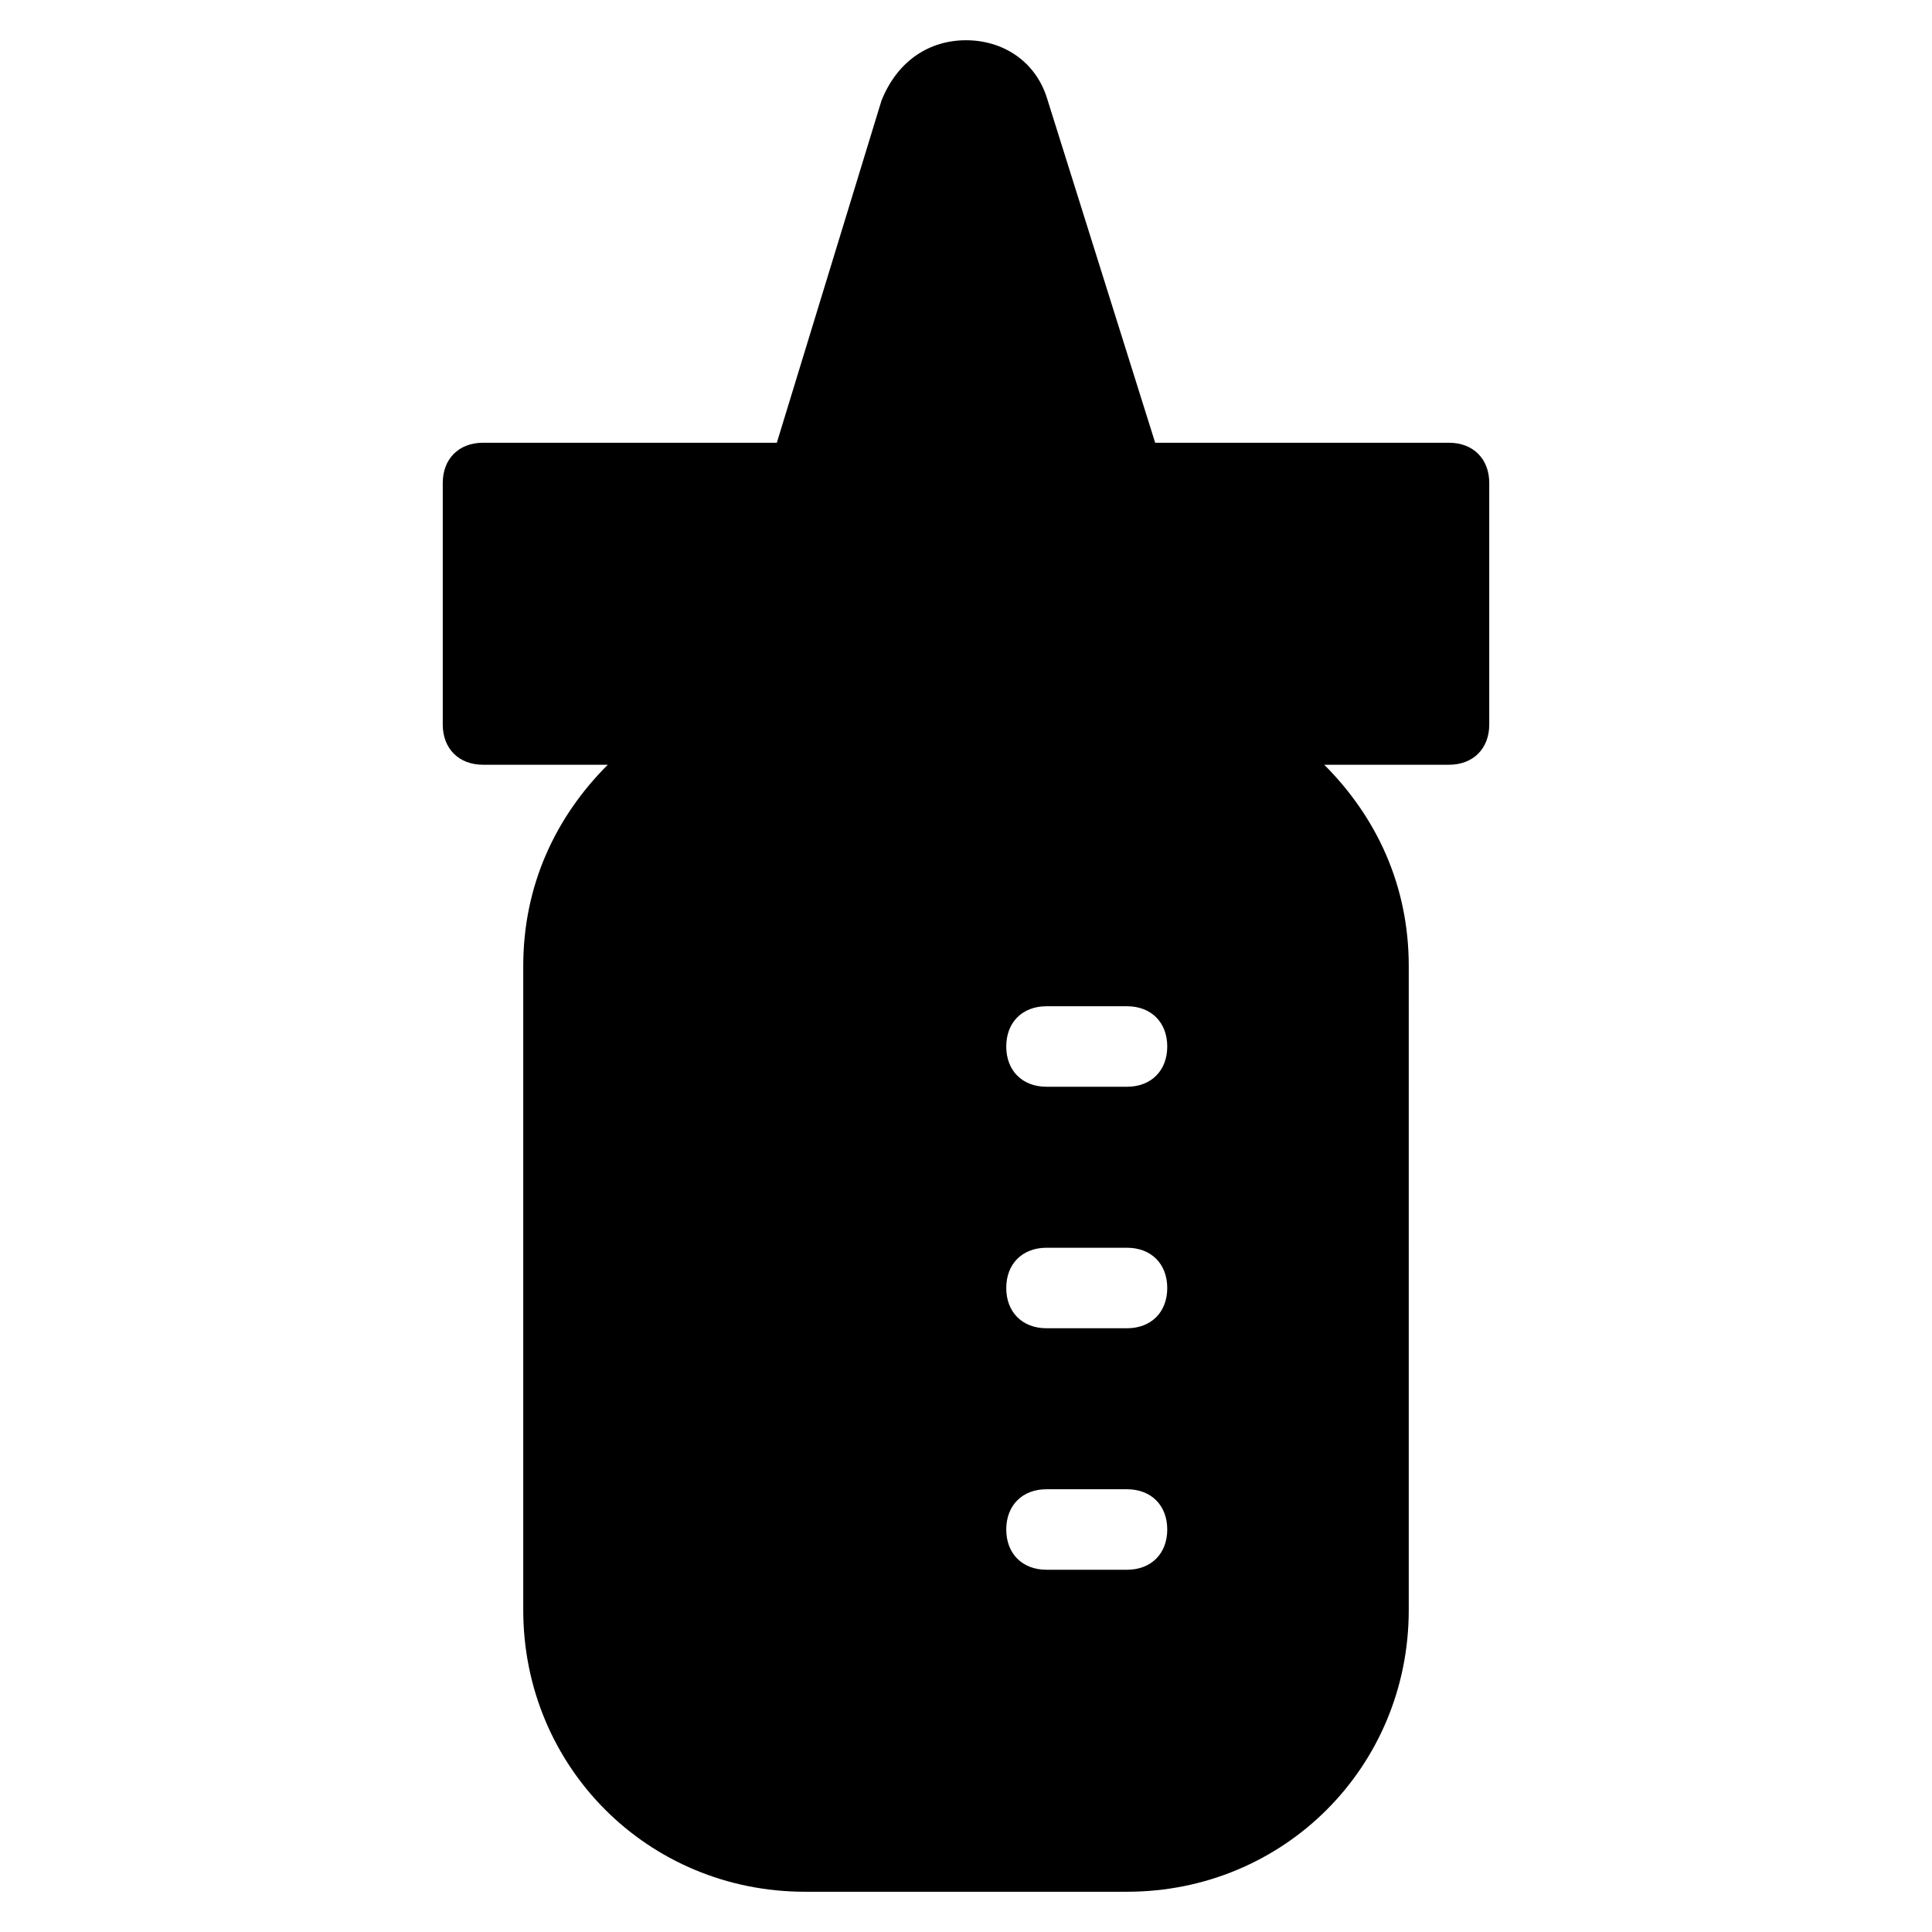 <?xml version="1.0" encoding="utf-8"?>
<!-- Generator: Adobe Illustrator 19.1.0, SVG Export Plug-In . SVG Version: 6.00 Build 0)  -->
<!DOCTYPE svg PUBLIC "-//W3C//DTD SVG 1.1//EN" "http://www.w3.org/Graphics/SVG/1.1/DTD/svg11.dtd">
<svg version="1.1" id="Layer_1" xmlns="http://www.w3.org/2000/svg" xmlns:xlink="http://www.w3.org/1999/xlink" x="0px" y="0px"
	 width="48px" height="48px" viewBox="0 0 48 48" enable-background="new 0 0 48 48" xml:space="preserve">
<path d="M36,11h-7.3L26,2.4C25.7,1.5,24.9,1,24,1s-1.7,0.5-2.1,1.5L19.3,11H12c-0.6,0-1,0.4-1,1v6c0,0.6,0.4,1,1,1h3.1
	c-1.3,1.3-2.1,3-2.1,5v16c0,3.9,3.1,7,7,7h8c3.9,0,7-3.1,7-7V24c0-2-0.8-3.7-2.1-5H36c0.6,0,1-0.4,1-1v-6C37,11.4,36.6,11,36,11z
	 M28,39h-2c-0.6,0-1-0.4-1-1s0.4-1,1-1h2c0.6,0,1,0.4,1,1S28.6,39,28,39z M28,33h-2c-0.6,0-1-0.4-1-1s0.4-1,1-1h2c0.6,0,1,0.4,1,1
	S28.6,33,28,33z M28,27h-2c-0.6,0-1-0.4-1-1s0.4-1,1-1h2c0.6,0,1,0.4,1,1S28.6,27,28,27z"/>
</svg>
